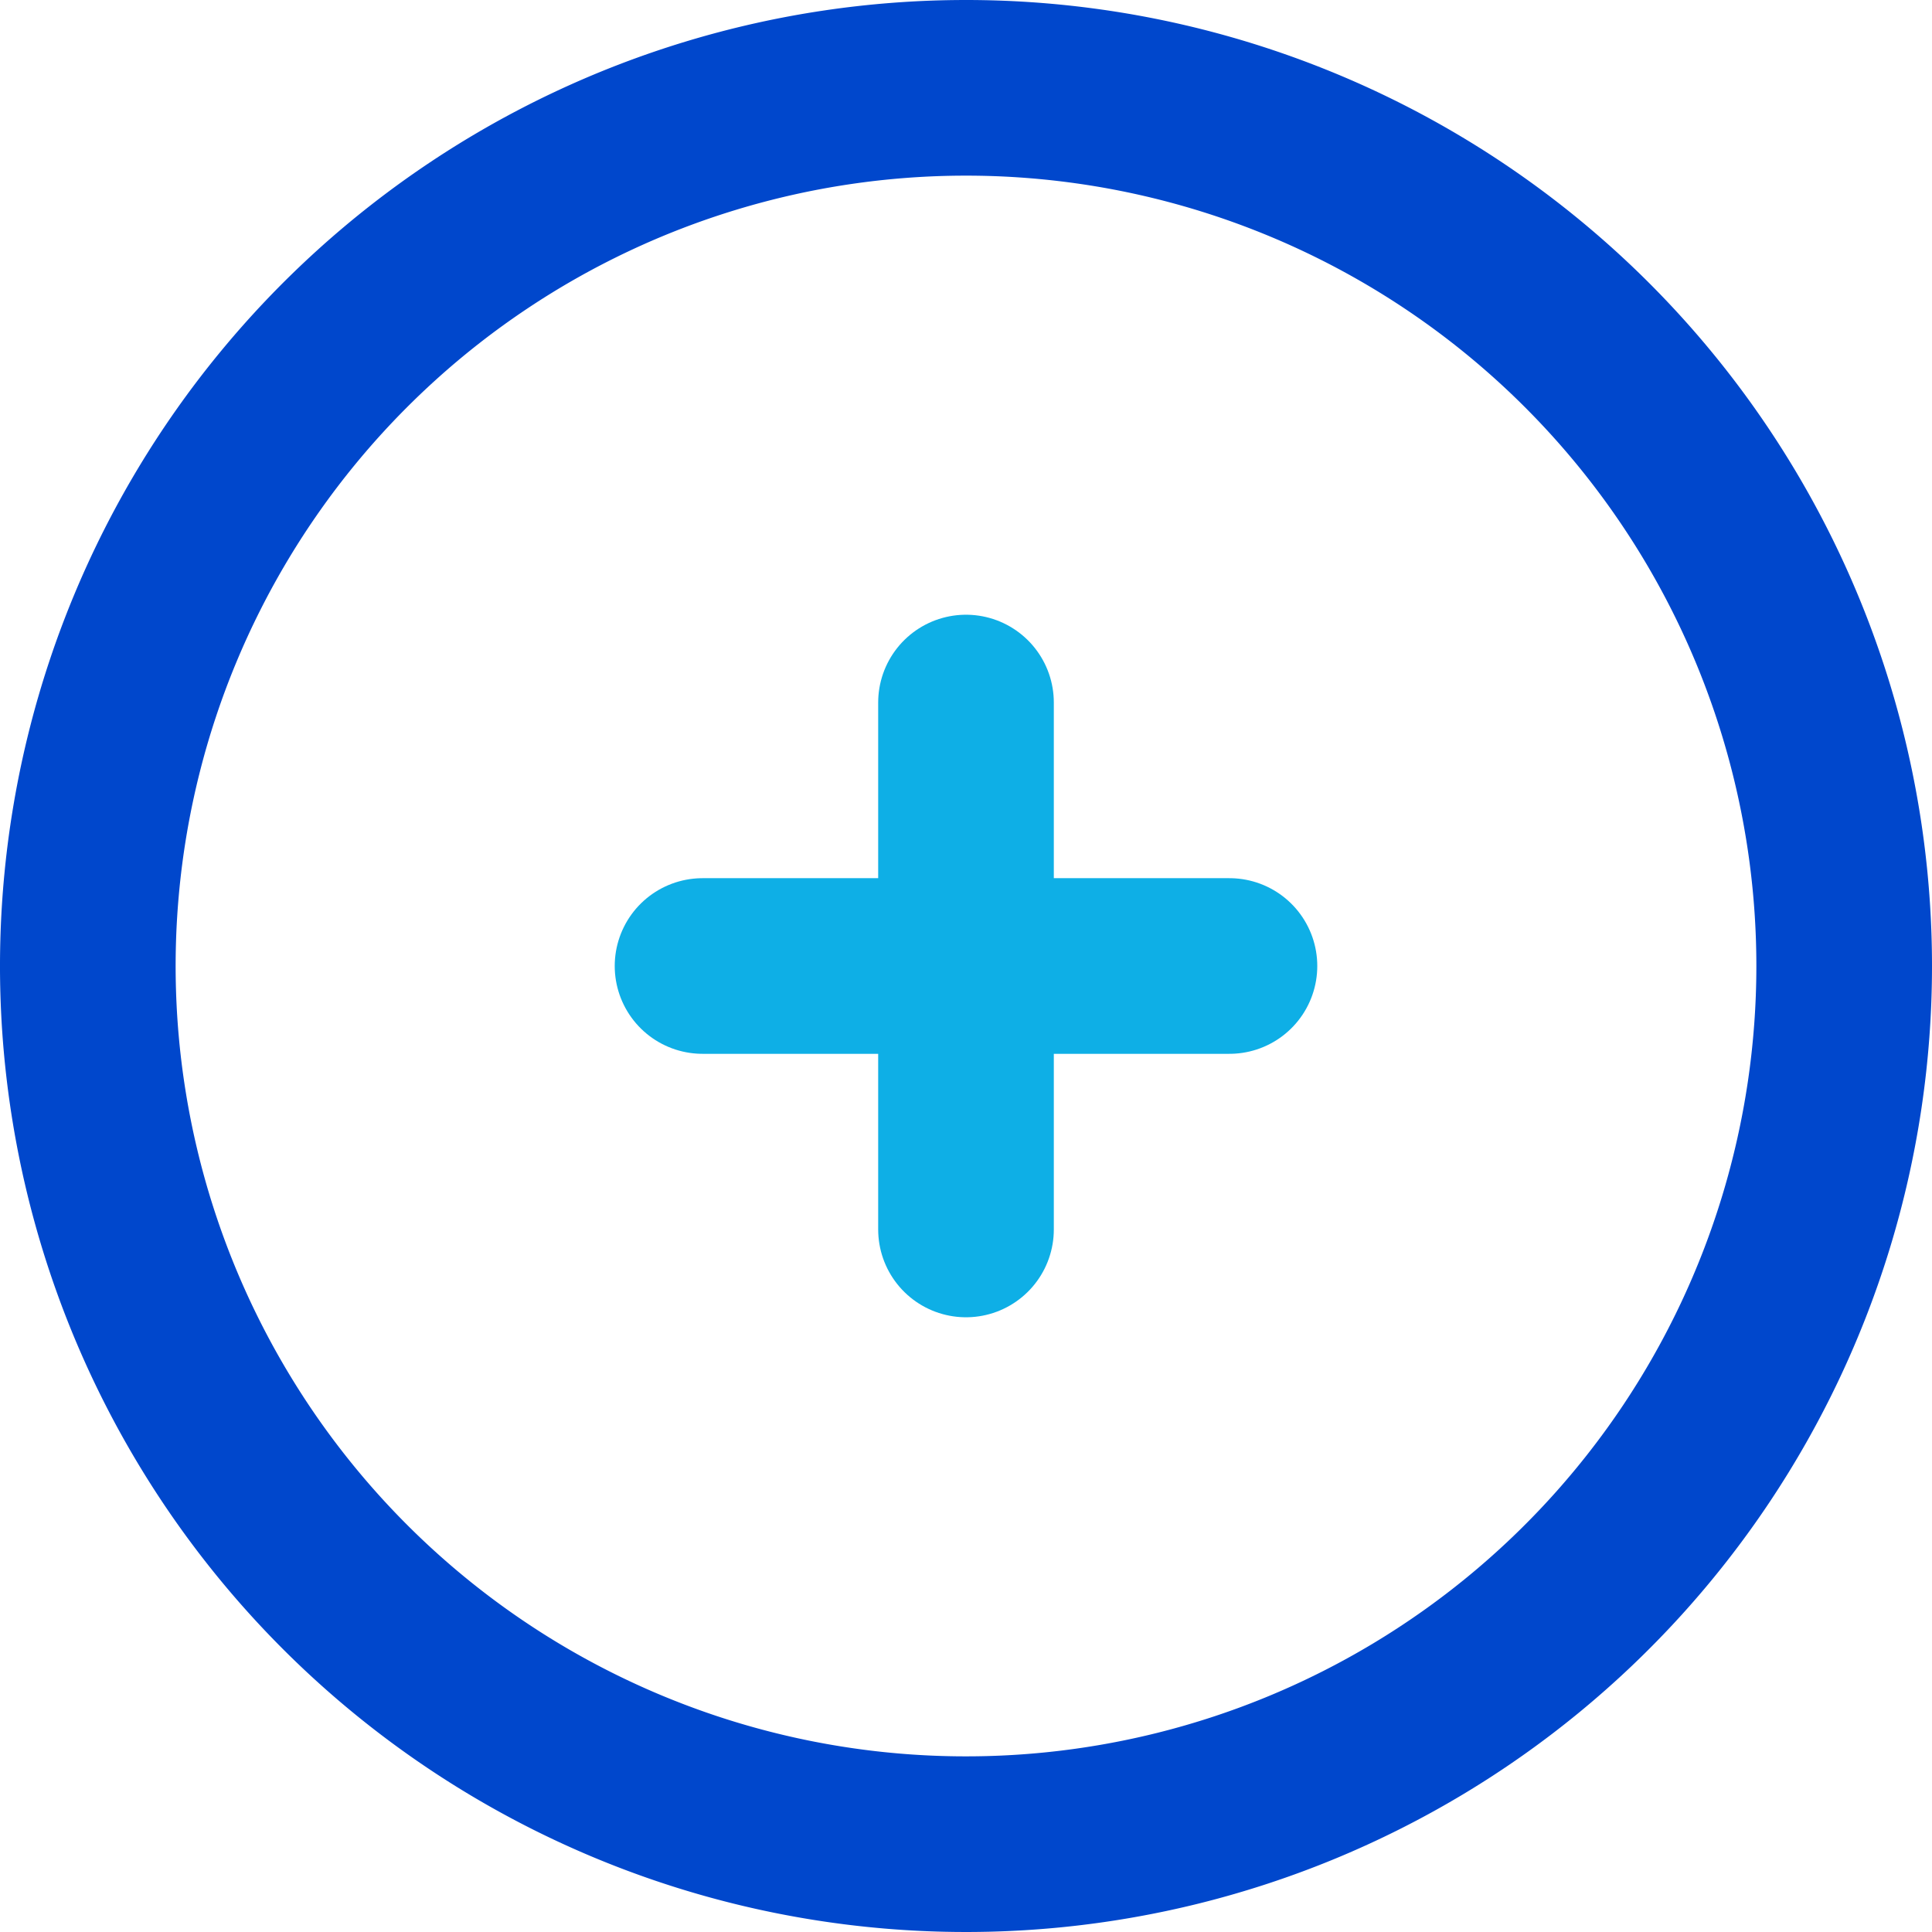 <svg xmlns="http://www.w3.org/2000/svg" width="22" height="22" viewBox="0 0 22 22">
  <g id="plus" transform="translate(1 1)">
    <path id="Stroke_111" data-name="Stroke 111" d="M20,10A10,10,0,1,1,10,0,10,10,0,0,1,20,10Z" fill="none" stroke="#0047cc" stroke-linecap="round" stroke-linejoin="round" stroke-miterlimit="10" stroke-width="2"/>
    <path id="Stroke_112" data-name="Stroke 112" d="M0,0H6" transform="translate(7 10)" fill="none" stroke="#0eafe6" stroke-linecap="round" stroke-linejoin="round" stroke-miterlimit="10" stroke-width="2"/>
    <path id="Stroke_113" data-name="Stroke 113" d="M0,0V6" transform="translate(10 7)" fill="none" stroke="#0eafe6" stroke-linecap="round" stroke-linejoin="round" stroke-miterlimit="10" stroke-width="2"/>
  </g>
</svg>
